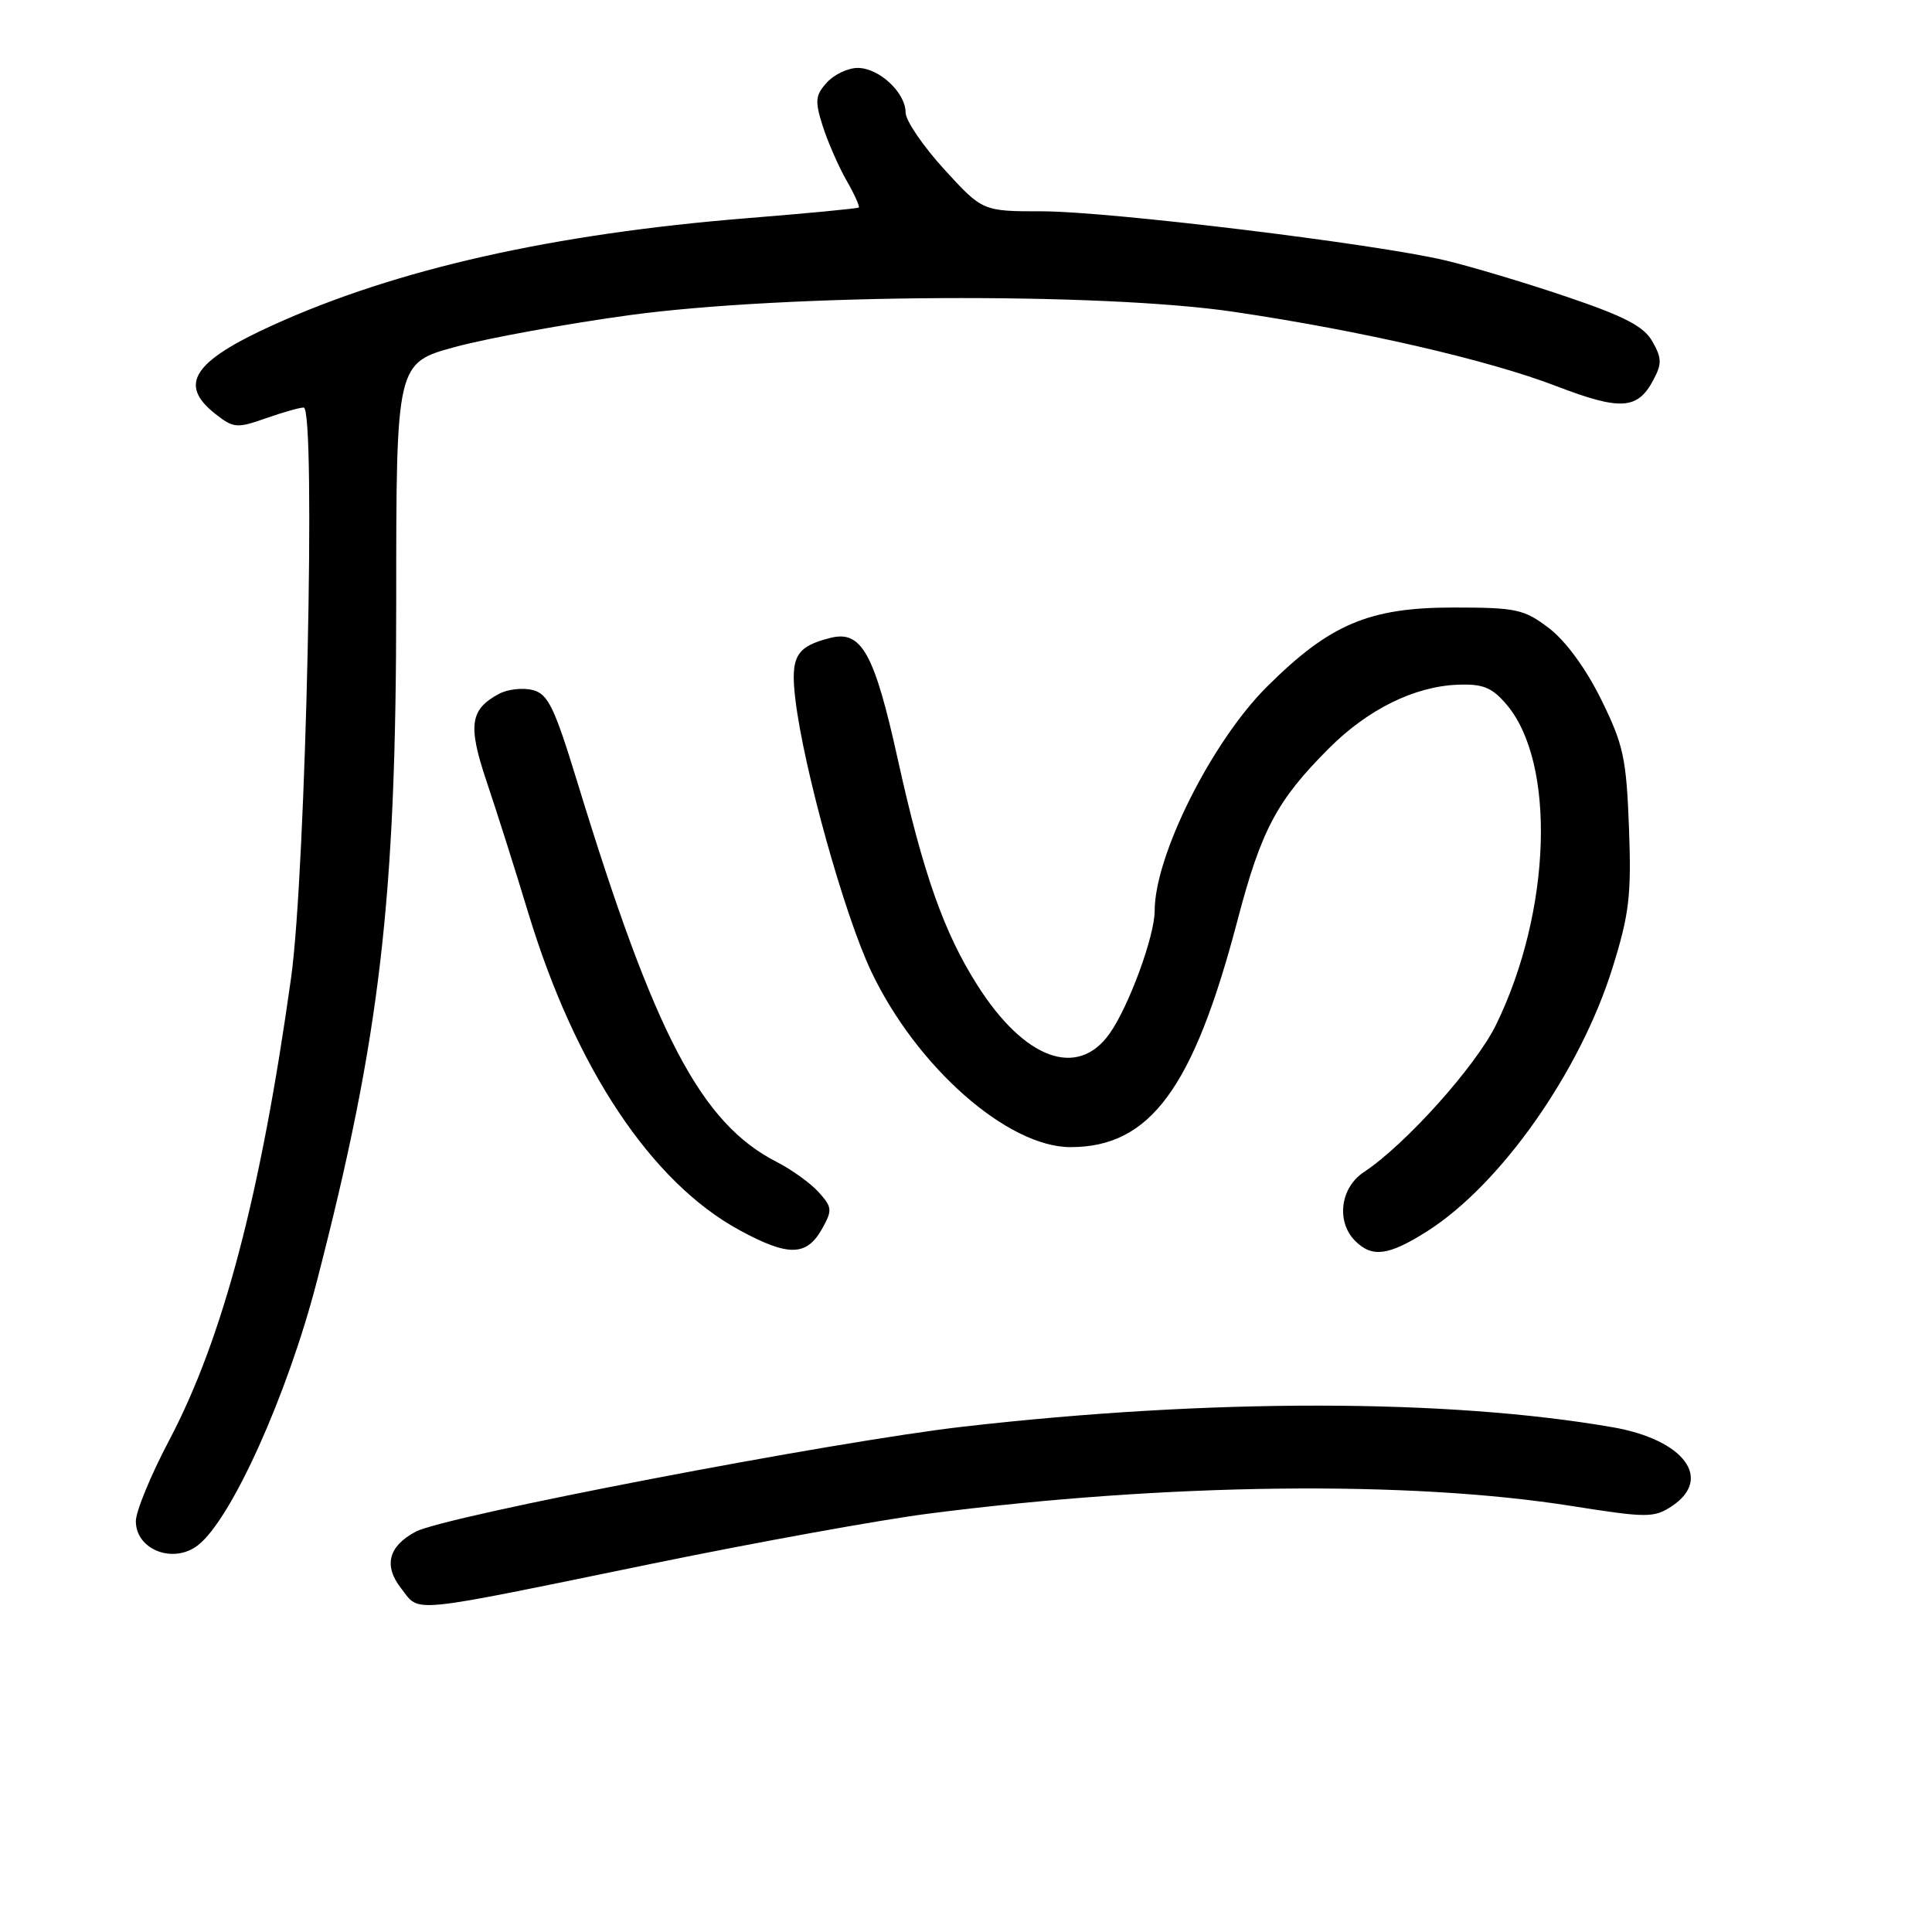 <?xml version="1.0" encoding="UTF-8" standalone="no"?>
<!DOCTYPE svg PUBLIC "-//W3C//DTD SVG 1.1//EN" "http://www.w3.org/Graphics/SVG/1.1/DTD/svg11.dtd" >
<svg xmlns="http://www.w3.org/2000/svg" xmlns:xlink="http://www.w3.org/1999/xlink" version="1.1" viewBox="0 0 256 256">
 <g >
 <path fill="currentColor"
d=" M 86.50 207.18 C 100.25 204.36 116.67 201.38 123.00 200.57 C 154.56 196.51 186.62 196.13 208.24 199.55 C 218.21 201.13 219.15 201.13 221.49 199.60 C 227.04 195.96 223.15 190.75 213.65 189.11 C 191.81 185.33 160.39 185.30 127.72 189.03 C 110.51 190.99 58.97 200.88 55.07 202.96 C 51.45 204.90 50.80 207.47 53.17 210.49 C 55.72 213.73 53.53 213.95 86.50 207.18 Z  M 26.23 204.75 C 30.66 201.32 38.07 184.87 41.97 169.84 C 50.37 137.40 52.50 119.17 52.50 79.79 C 52.50 48.08 52.50 48.08 60.40 45.95 C 64.74 44.78 75.09 42.90 83.40 41.76 C 104.13 38.94 145.84 38.71 163.50 41.32 C 180.42 43.83 197.19 47.69 206.24 51.17 C 214.71 54.42 216.98 54.28 219.05 50.40 C 220.22 48.22 220.21 47.47 218.96 45.26 C 217.82 43.24 215.28 41.92 207.50 39.29 C 202.00 37.43 194.80 35.28 191.50 34.50 C 182.18 32.29 146.87 28.00 138.09 28.00 C 130.20 28.00 130.20 28.00 125.10 22.42 C 122.30 19.35 120.00 15.98 120.00 14.92 C 120.00 12.28 116.49 9.00 113.65 9.00 C 112.37 9.00 110.52 9.87 109.56 10.94 C 108.03 12.62 107.96 13.38 109.01 16.69 C 109.68 18.78 111.09 22.02 112.15 23.88 C 113.21 25.73 113.95 27.36 113.79 27.50 C 113.63 27.63 106.97 28.27 99.00 28.91 C 73.24 30.99 52.54 35.65 36.21 43.06 C 25.55 47.89 23.57 50.95 28.55 54.86 C 30.93 56.73 31.40 56.77 35.18 55.44 C 37.42 54.65 39.70 54.00 40.24 54.00 C 41.89 54.00 40.54 115.40 38.58 129.50 C 34.56 158.31 29.55 177.32 22.41 190.86 C 19.98 195.46 18.00 200.28 18.00 201.56 C 18.00 205.36 22.97 207.28 26.23 204.75 Z  M 108.93 162.82 C 110.31 160.36 110.27 159.96 108.47 157.96 C 107.39 156.77 104.89 154.97 102.93 153.97 C 92.89 148.84 86.78 137.22 76.54 103.76 C 73.45 93.66 72.62 91.94 70.57 91.43 C 69.26 91.10 67.25 91.33 66.12 91.94 C 62.27 94.00 61.97 96.11 64.48 103.56 C 65.77 107.38 68.26 115.22 70.01 121.00 C 76.25 141.55 86.31 156.66 98.00 163.01 C 104.46 166.52 106.88 166.48 108.93 162.82 Z  M 189.12 163.14 C 198.84 156.97 209.37 142.02 213.66 128.26 C 215.89 121.12 216.18 118.65 215.85 109.70 C 215.50 100.47 215.12 98.68 212.17 92.70 C 210.16 88.61 207.47 84.94 205.27 83.25 C 201.94 80.72 200.94 80.50 192.58 80.50 C 181.39 80.50 176.20 82.71 167.87 91.00 C 160.57 98.27 153.00 113.37 153.00 120.68 C 153.00 124.04 149.56 133.40 147.01 136.98 C 142.77 142.94 135.76 140.38 129.53 130.58 C 125.07 123.58 122.30 115.71 118.97 100.65 C 115.86 86.55 114.16 83.49 110.05 84.52 C 105.48 85.67 104.72 86.98 105.38 92.58 C 106.46 101.77 111.87 121.20 115.45 128.74 C 121.45 141.37 133.51 152.00 141.85 152.00 C 152.40 152.00 158.13 144.22 163.98 121.93 C 167.12 109.96 169.20 106.04 176.12 99.13 C 181.26 93.99 187.41 90.96 193.13 90.73 C 196.47 90.60 197.67 91.07 199.58 93.30 C 206.21 101.01 205.59 120.71 198.24 135.78 C 195.57 141.26 186.21 151.69 180.73 155.30 C 177.59 157.37 177.02 161.87 179.57 164.43 C 181.82 166.68 184.00 166.39 189.12 163.14 Z "/>
</g>
</svg>